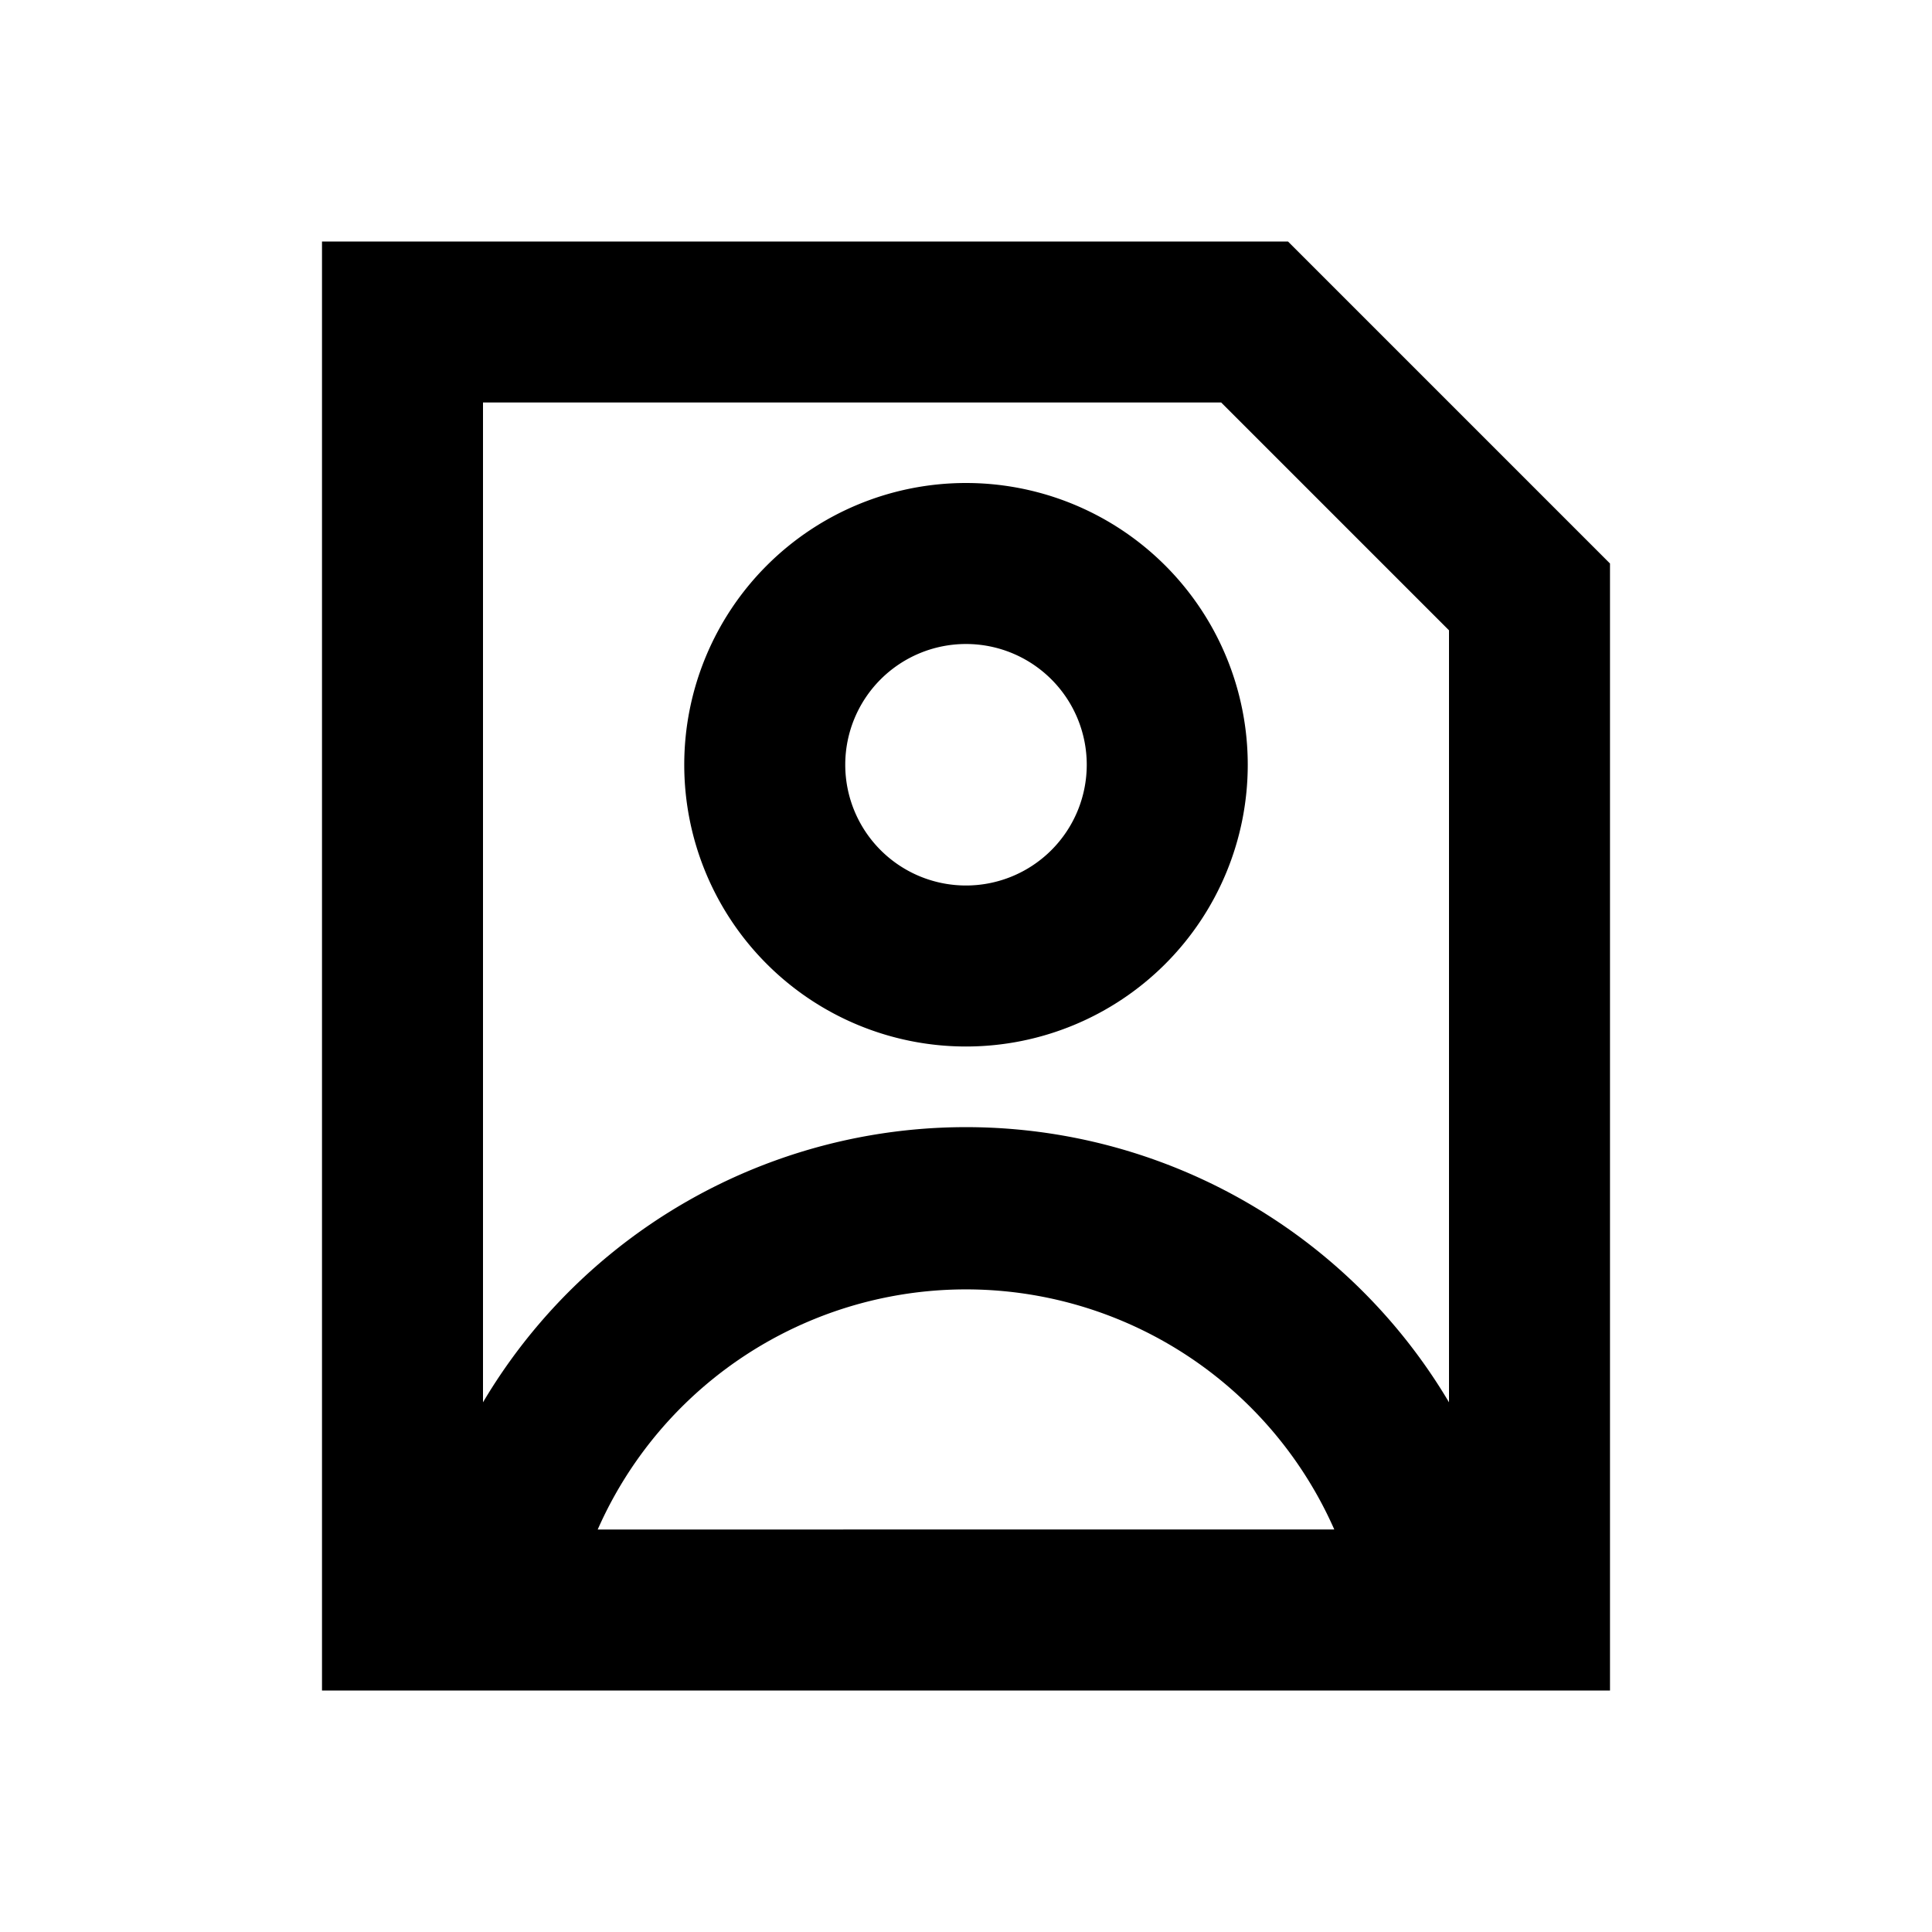 <svg xmlns="http://www.w3.org/2000/svg" viewBox="0 0 48 48"><rect width="48" height="48" style="fill:none"/><path d="M24,16a3,3,0,1,1-3,3,3,3,0,0,1,3-3m0-4a7,7,0,1,0,7,7,7,7,0,0,0-7-7Zm8-6H8V42H40V14Zm-1.66,4L36,15.66V34.84a13.95,13.95,0,0,0-24,0V10Zm2.81,28H14.85a10,10,0,0,1,18.3,0Z"/></svg>